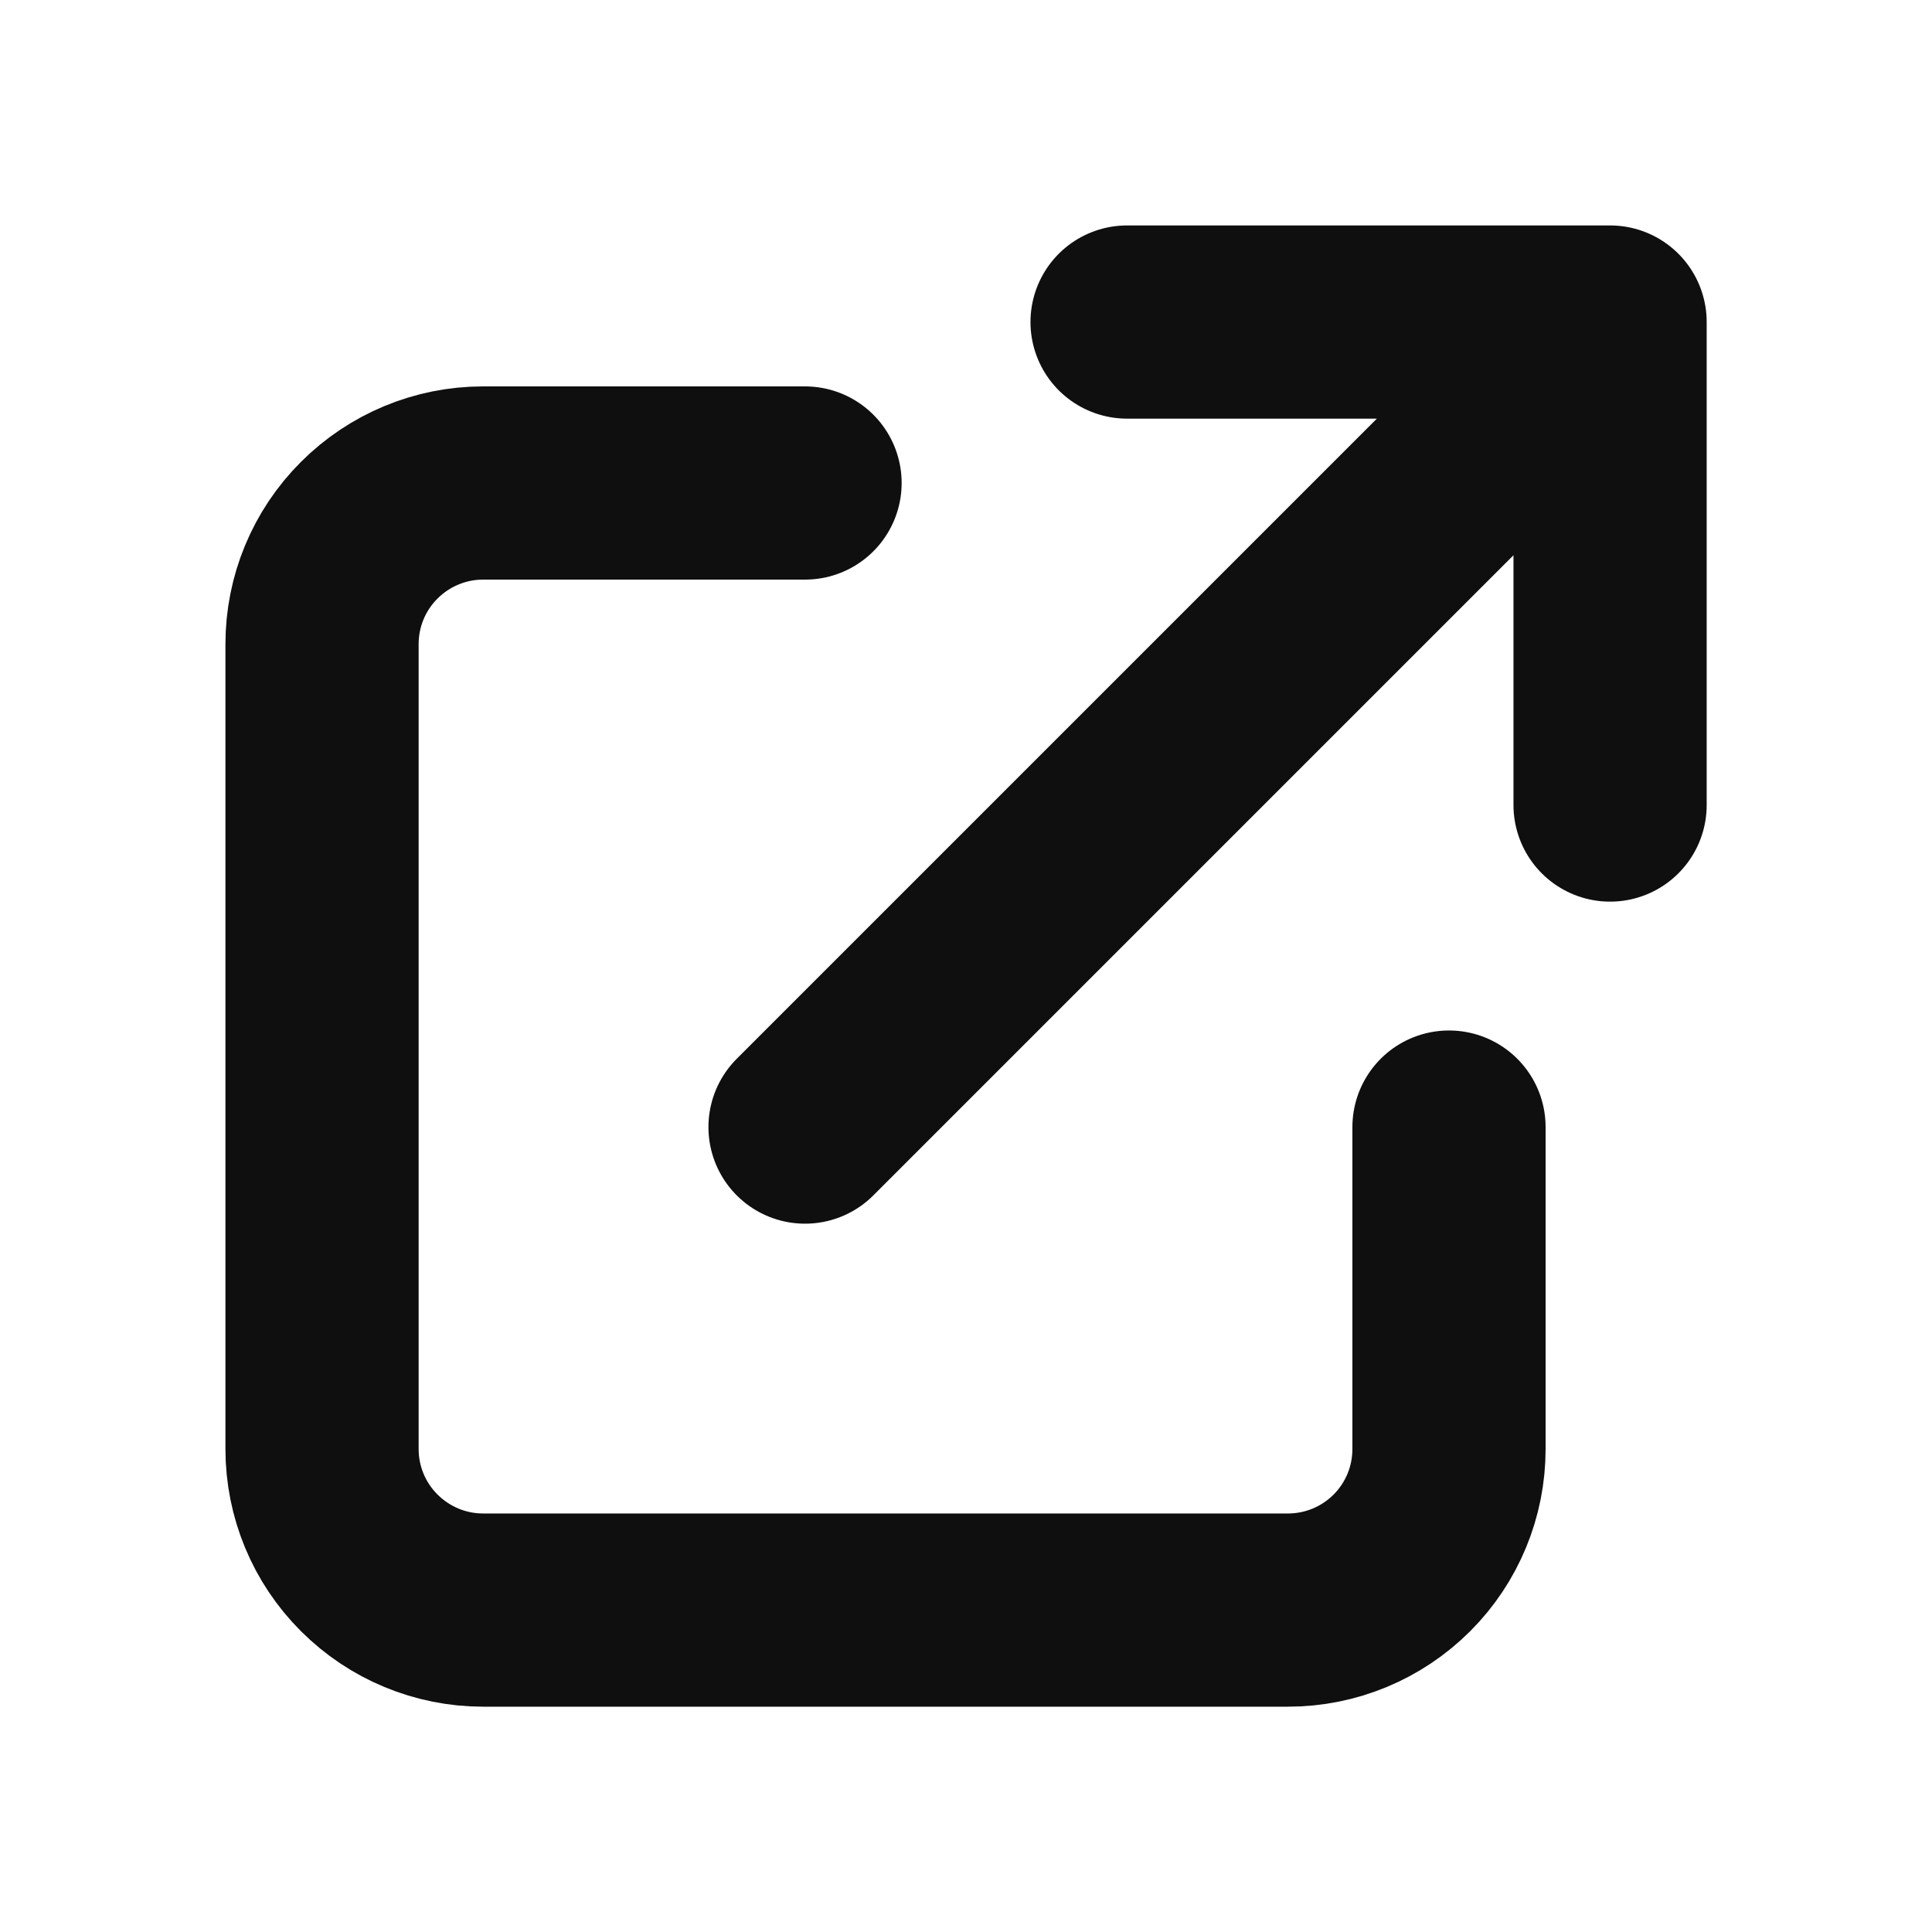 <svg width="16" height="16" viewBox="0 0 16 16" fill="none" xmlns="http://www.w3.org/2000/svg">
<path d="M6.667 4H4C3.647 4 3.308 4.141 3.058 4.391C2.807 4.641 2.667 4.98 2.667 5.334V12C2.667 12.354 2.807 12.693 3.058 12.943C3.308 13.193 3.647 13.334 4 13.334H10.667C11.021 13.334 11.36 13.193 11.61 12.943C11.86 12.693 12 12.354 12 12V9.334M9.334 2.667H13.334M13.334 2.667V6.667M13.334 2.667L6.667 9.334" stroke="#100F0F" stroke-width="1.6" stroke-linecap="round" stroke-linejoin="round"/>
</svg>
